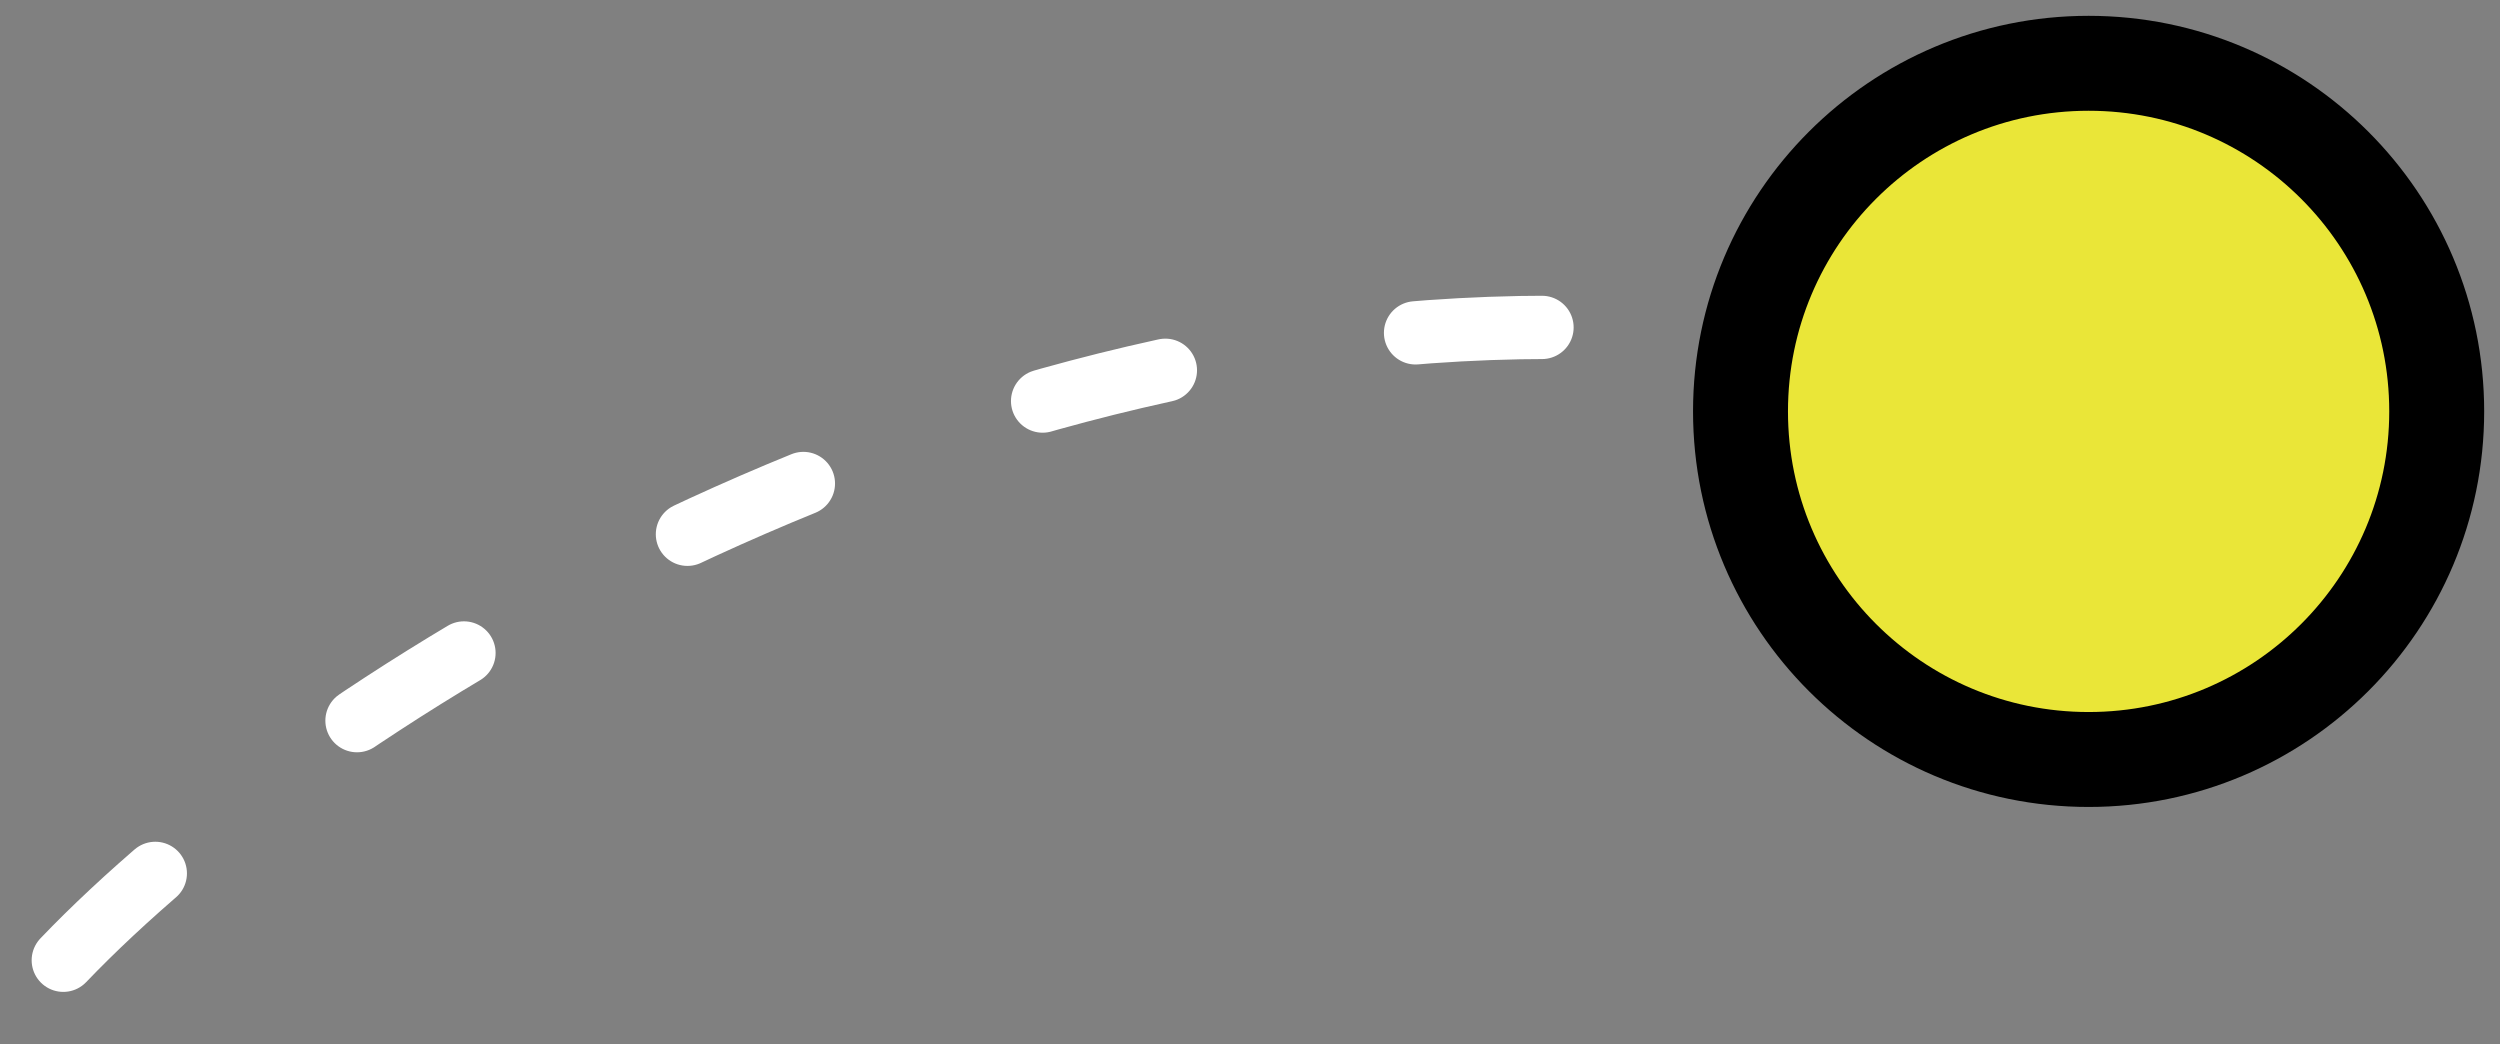 <svg width="79" height="33" viewBox="0 0 79 33" fill="none" xmlns="http://www.w3.org/2000/svg">
<rect x="0" y="0" width="79" height="33" fill="#808080" stroke="none"/>
<path d="M2 30.344C9.5 22.511 28.5 10.344 49 10.344" stroke="white" stroke-width="2" stroke-miterlimit="12.802" stroke-linecap="round" stroke-linejoin="bevel" stroke-dasharray="4 8"/>
<circle cx="66" cy="13" r="11" fill="#EAE638" stroke="black" stroke-width="3"/>
</svg>
